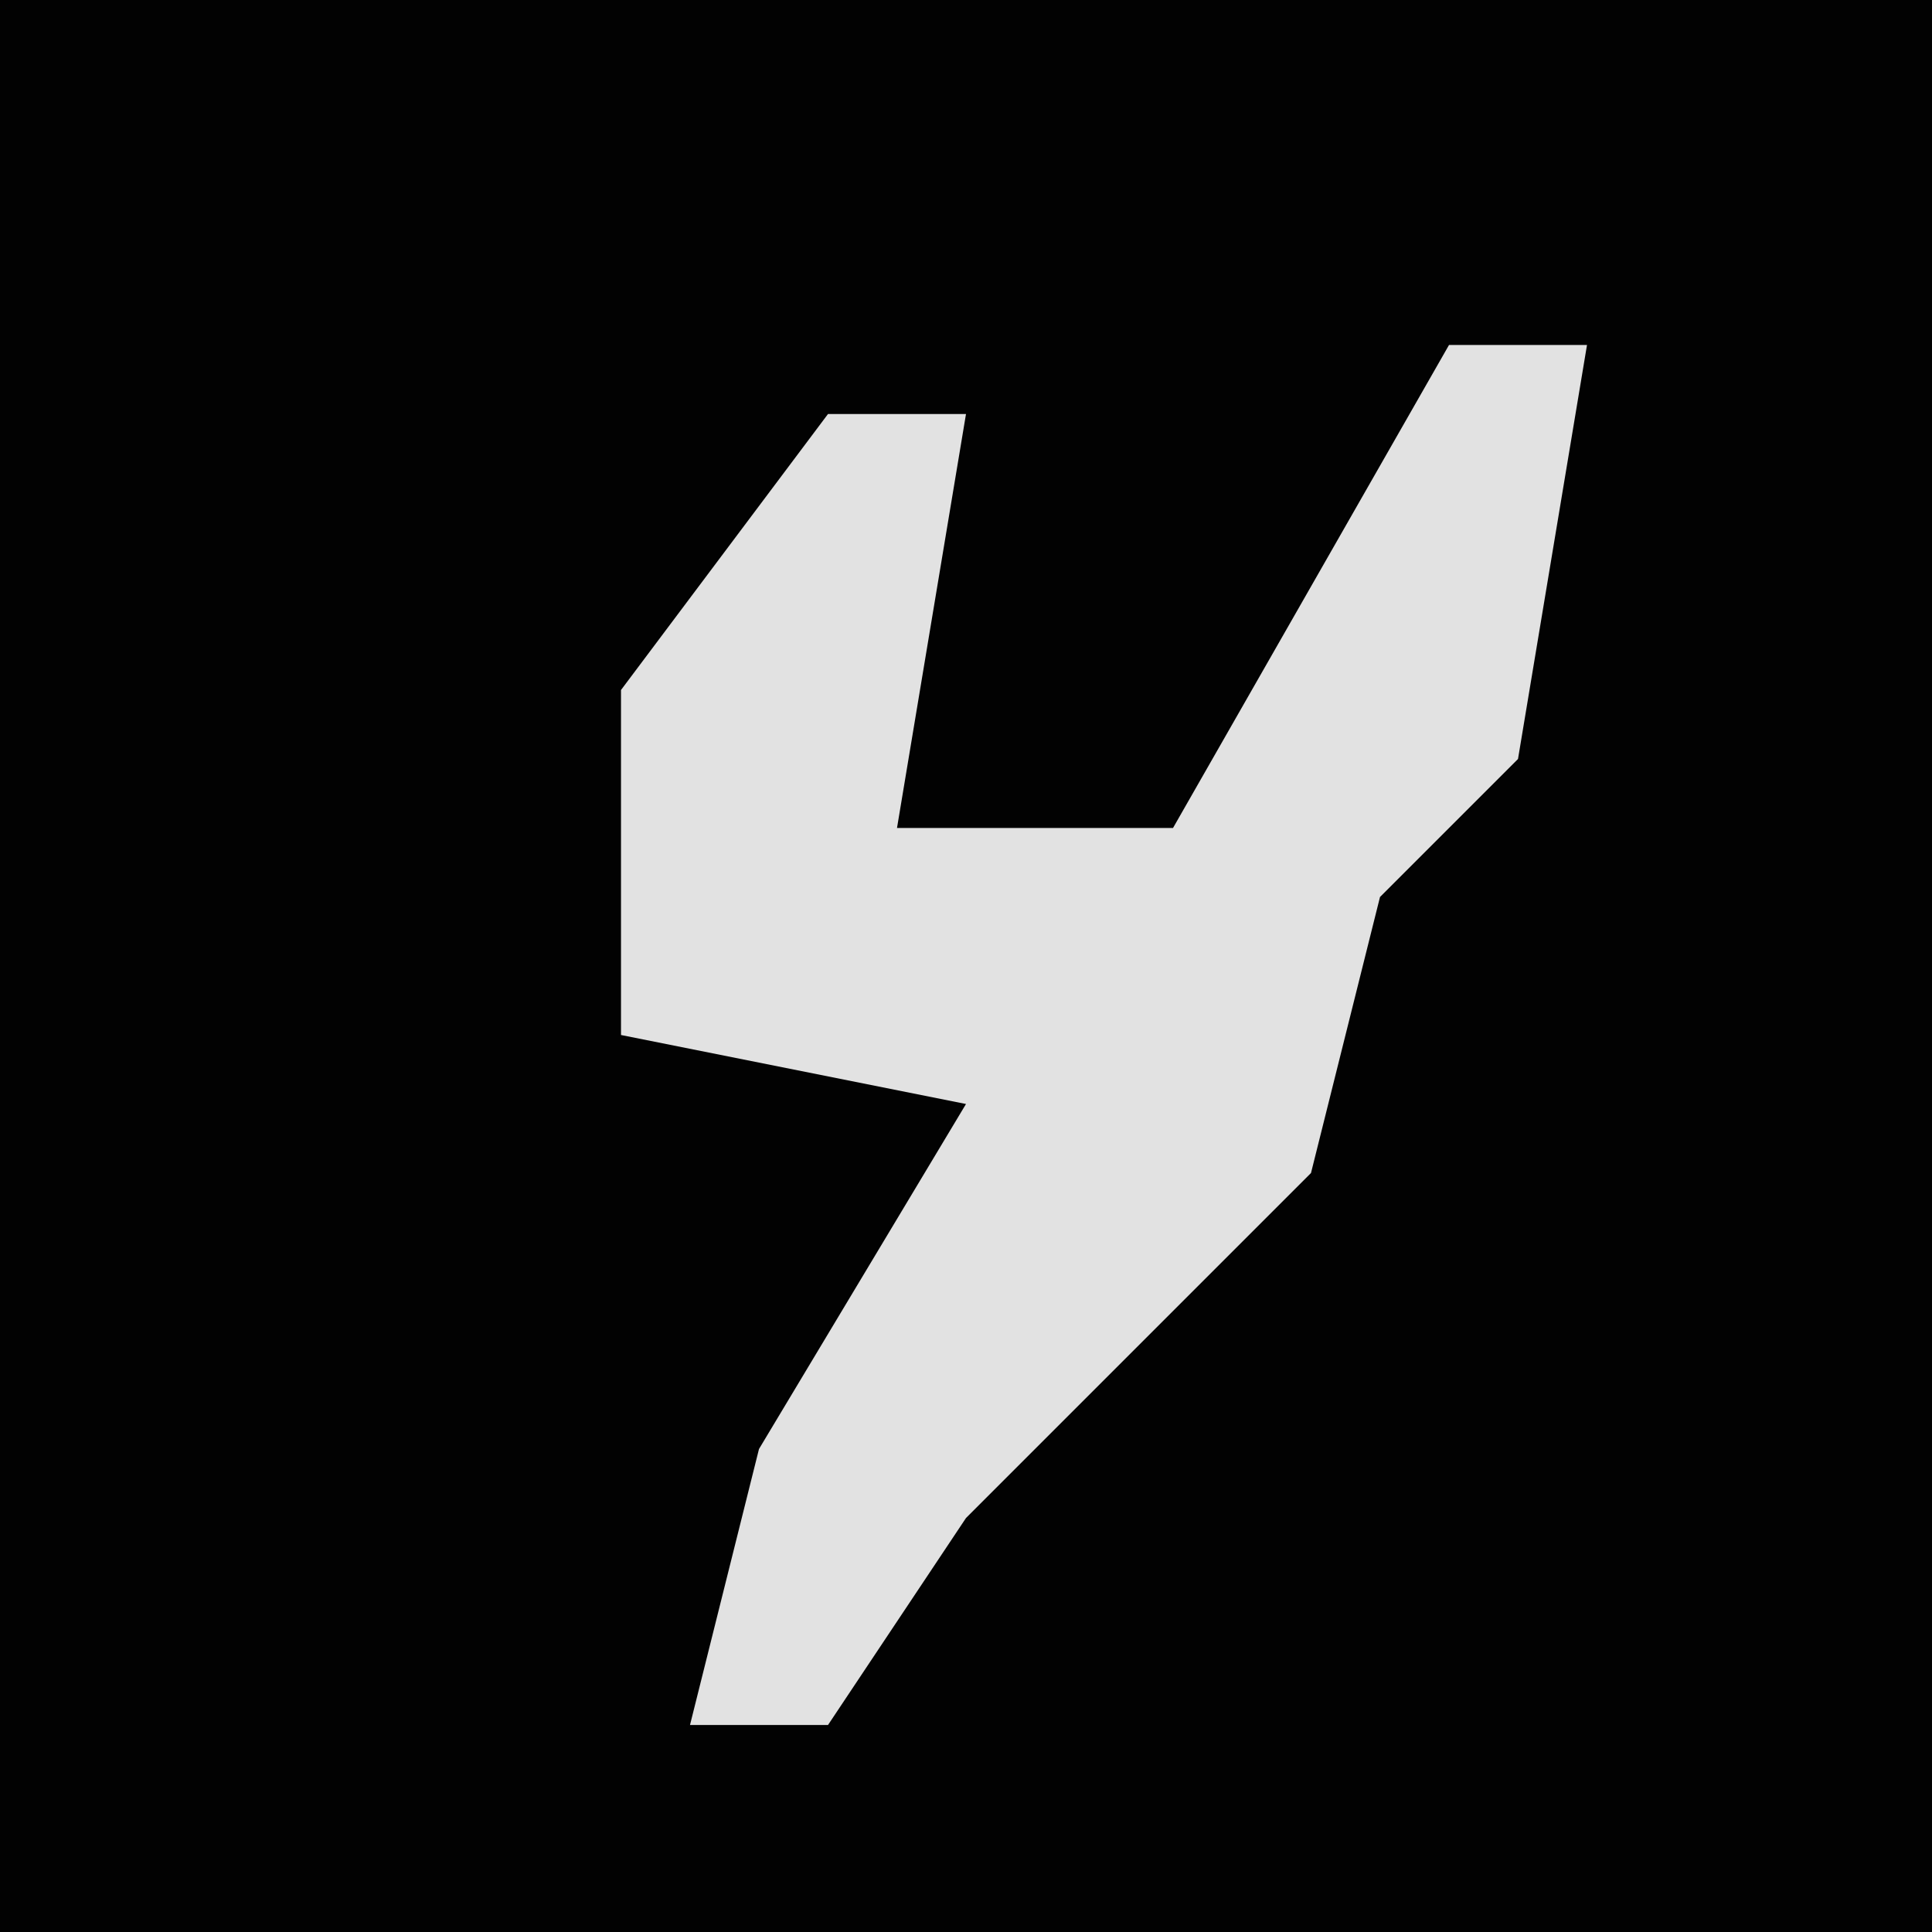 <?xml version="1.0" encoding="UTF-8"?>
<svg version="1.1" xmlns="http://www.w3.org/2000/svg" width="28" height="28">
<path d="M0,0 L28,0 L28,28 L0,28 Z " fill="#020202" transform="translate(0,0)"/>
<path d="M0,0 L2,0 L1,6 L-1,8 L-2,12 L-7,17 L-9,20 L-11,20 L-10,16 L-7,11 L-12,10 L-12,5 L-9,1 L-7,1 L-8,7 L-4,7 Z " fill="#E2E2E2" transform="translate(21,5)"/>
</svg>
